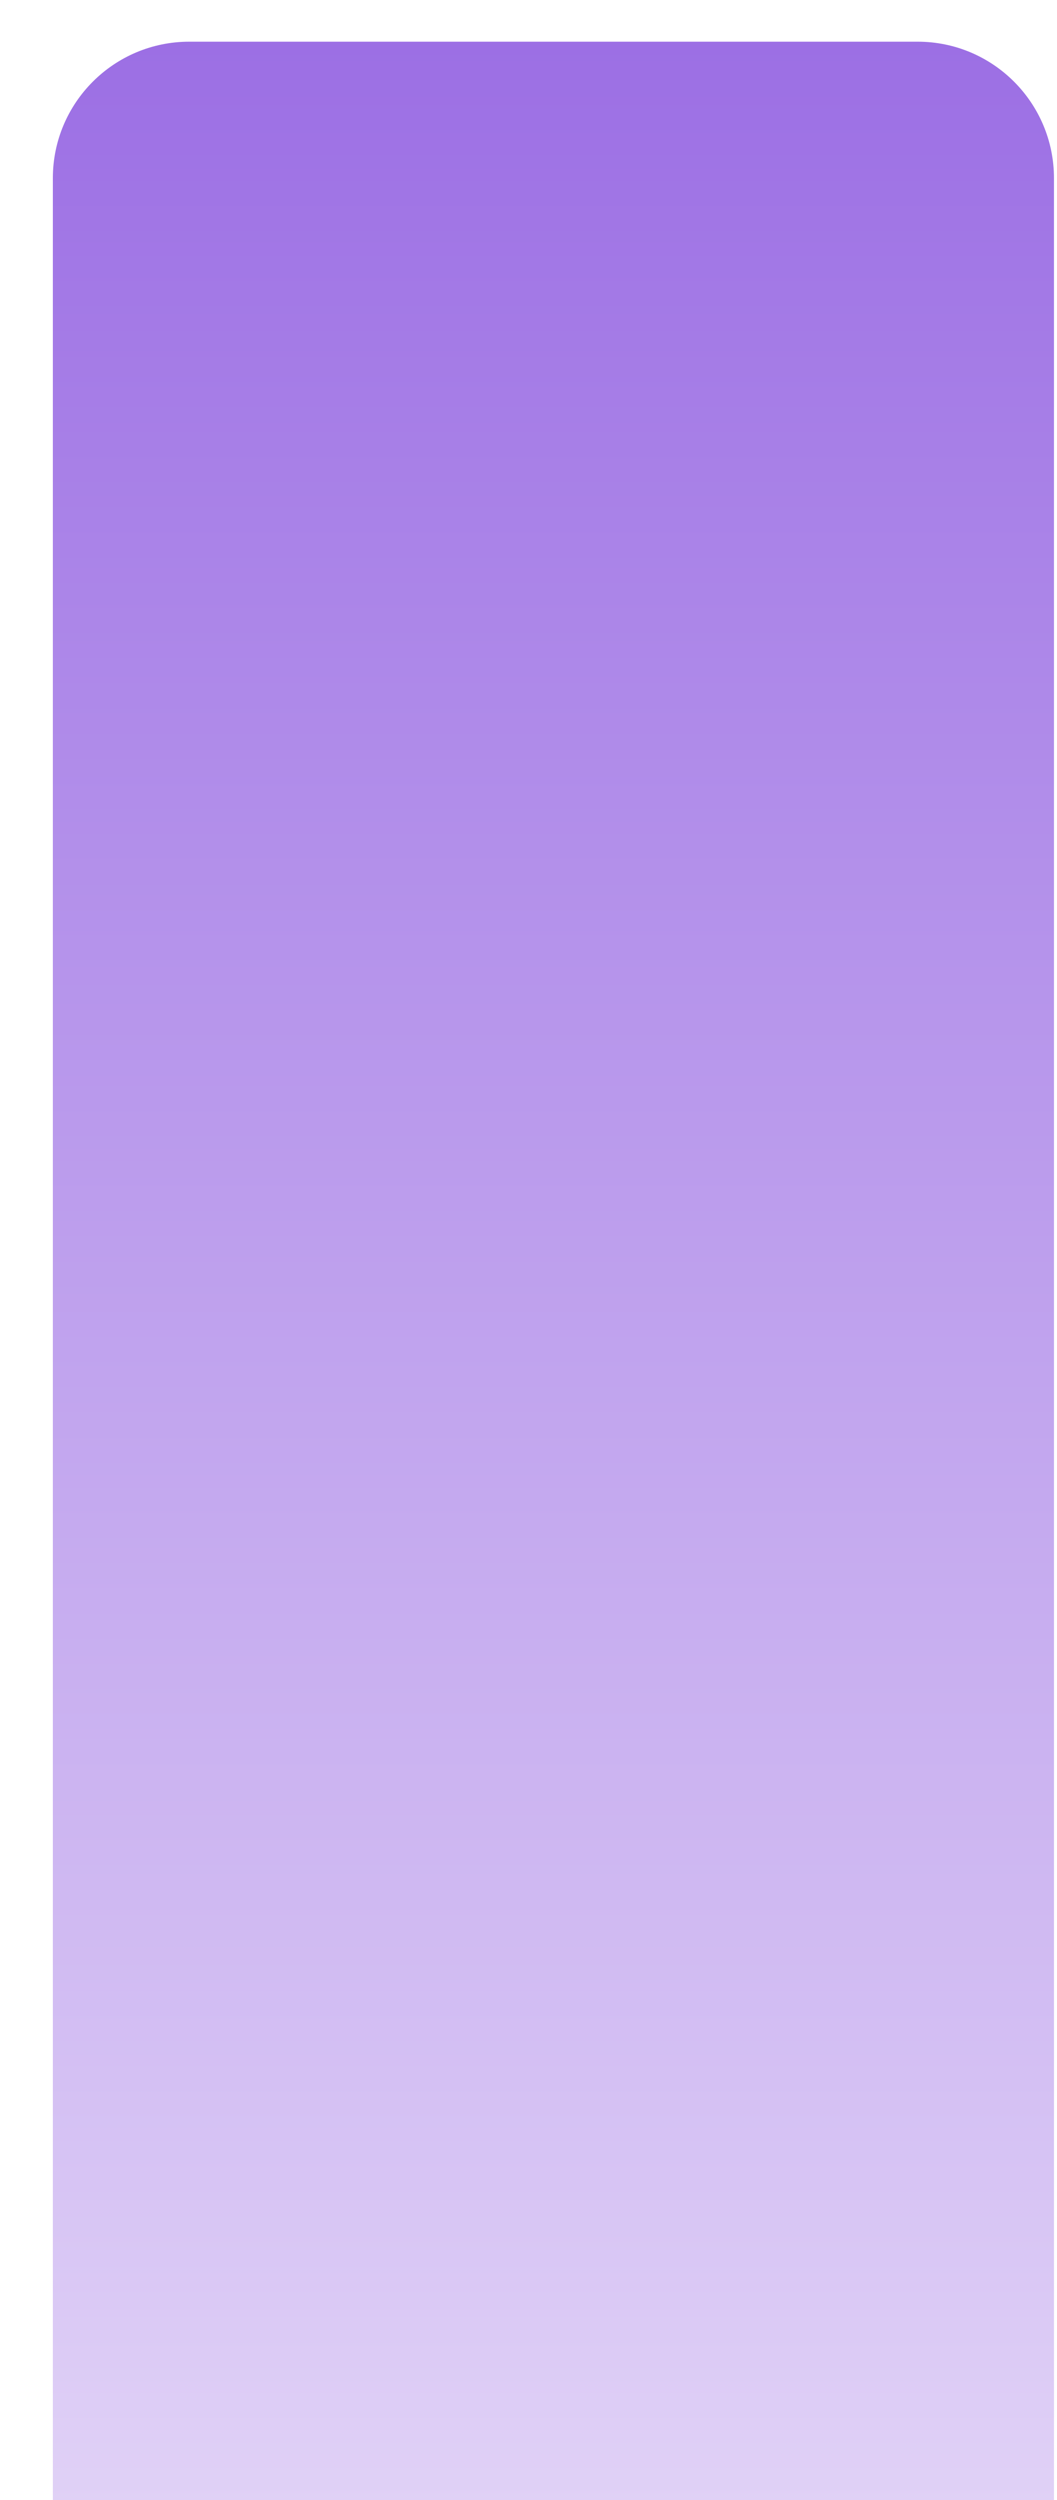 <svg width="22" height="52" viewBox="0 0 22 52" fill="none" xmlns="http://www.w3.org/2000/svg" xmlns:xlink="http://www.w3.org/1999/xlink">
<g filter="url(#filter32_820)">
<path d="M0.248,2.002C0.248,0.434 1.52,-0.837 3.088,-0.837L18.246,-0.837C19.814,-0.837 21.085,0.434 21.085,2.002L21.085,51.432C21.085,51.746 20.831,52 20.517,52L0.816,52C0.502,52 0.248,51.746 0.248,51.432L0.248,2.002Z" fill="url(#pf_0_32_820)"/>
</g>
<defs>
<filter id="filter32_820" x="-4.011" y="-5.097" width="18.938" height="34.938" filterUnits="userSpaceOnUse" color-interpolation-filters="sRGB">
<feFlood flood-opacity="0" result="BackgroundImageFix"/>
<feColorMatrix in="SourceAlpha" type="matrix" values="0 0 0 0 0 0 0 0 0 0 0 0 0 0 0 0 0 0 127 0" result="hardAlpha"/>
<feMorphology radius="0" operator="dilate" in="SourceAlpha" result="0dropshadow"/>
<feOffset dx="0.852" dy="1.704"/>
<feGaussianBlur stdDeviation="2.13"/>
<feComposite in2="hardAlpha" operator="out"/>
<feColorMatrix type="matrix" values="0 0 0 0 0.463 0 0 0 0 0.557 0 0 0 0 0.69 0 0 0 0.25 0"/>
<feBlend mode="normal" in2="BackgroundImageFix" result="0dropshadow"/>
<feBlend mode="normal" in="SourceGraphic" in2="0dropshadow" result="shape"/>
</filter>
<linearGradient id="pf_0_32_820" x1="10.667" y1="-0.837" x2="10.667" y2="52" gradientUnits="userSpaceOnUse">
<stop stop-color="#9C6FE4"/>
<stop offset="1" stop-color="#E2D4F7"/>
</linearGradient>
</defs>
</svg>
